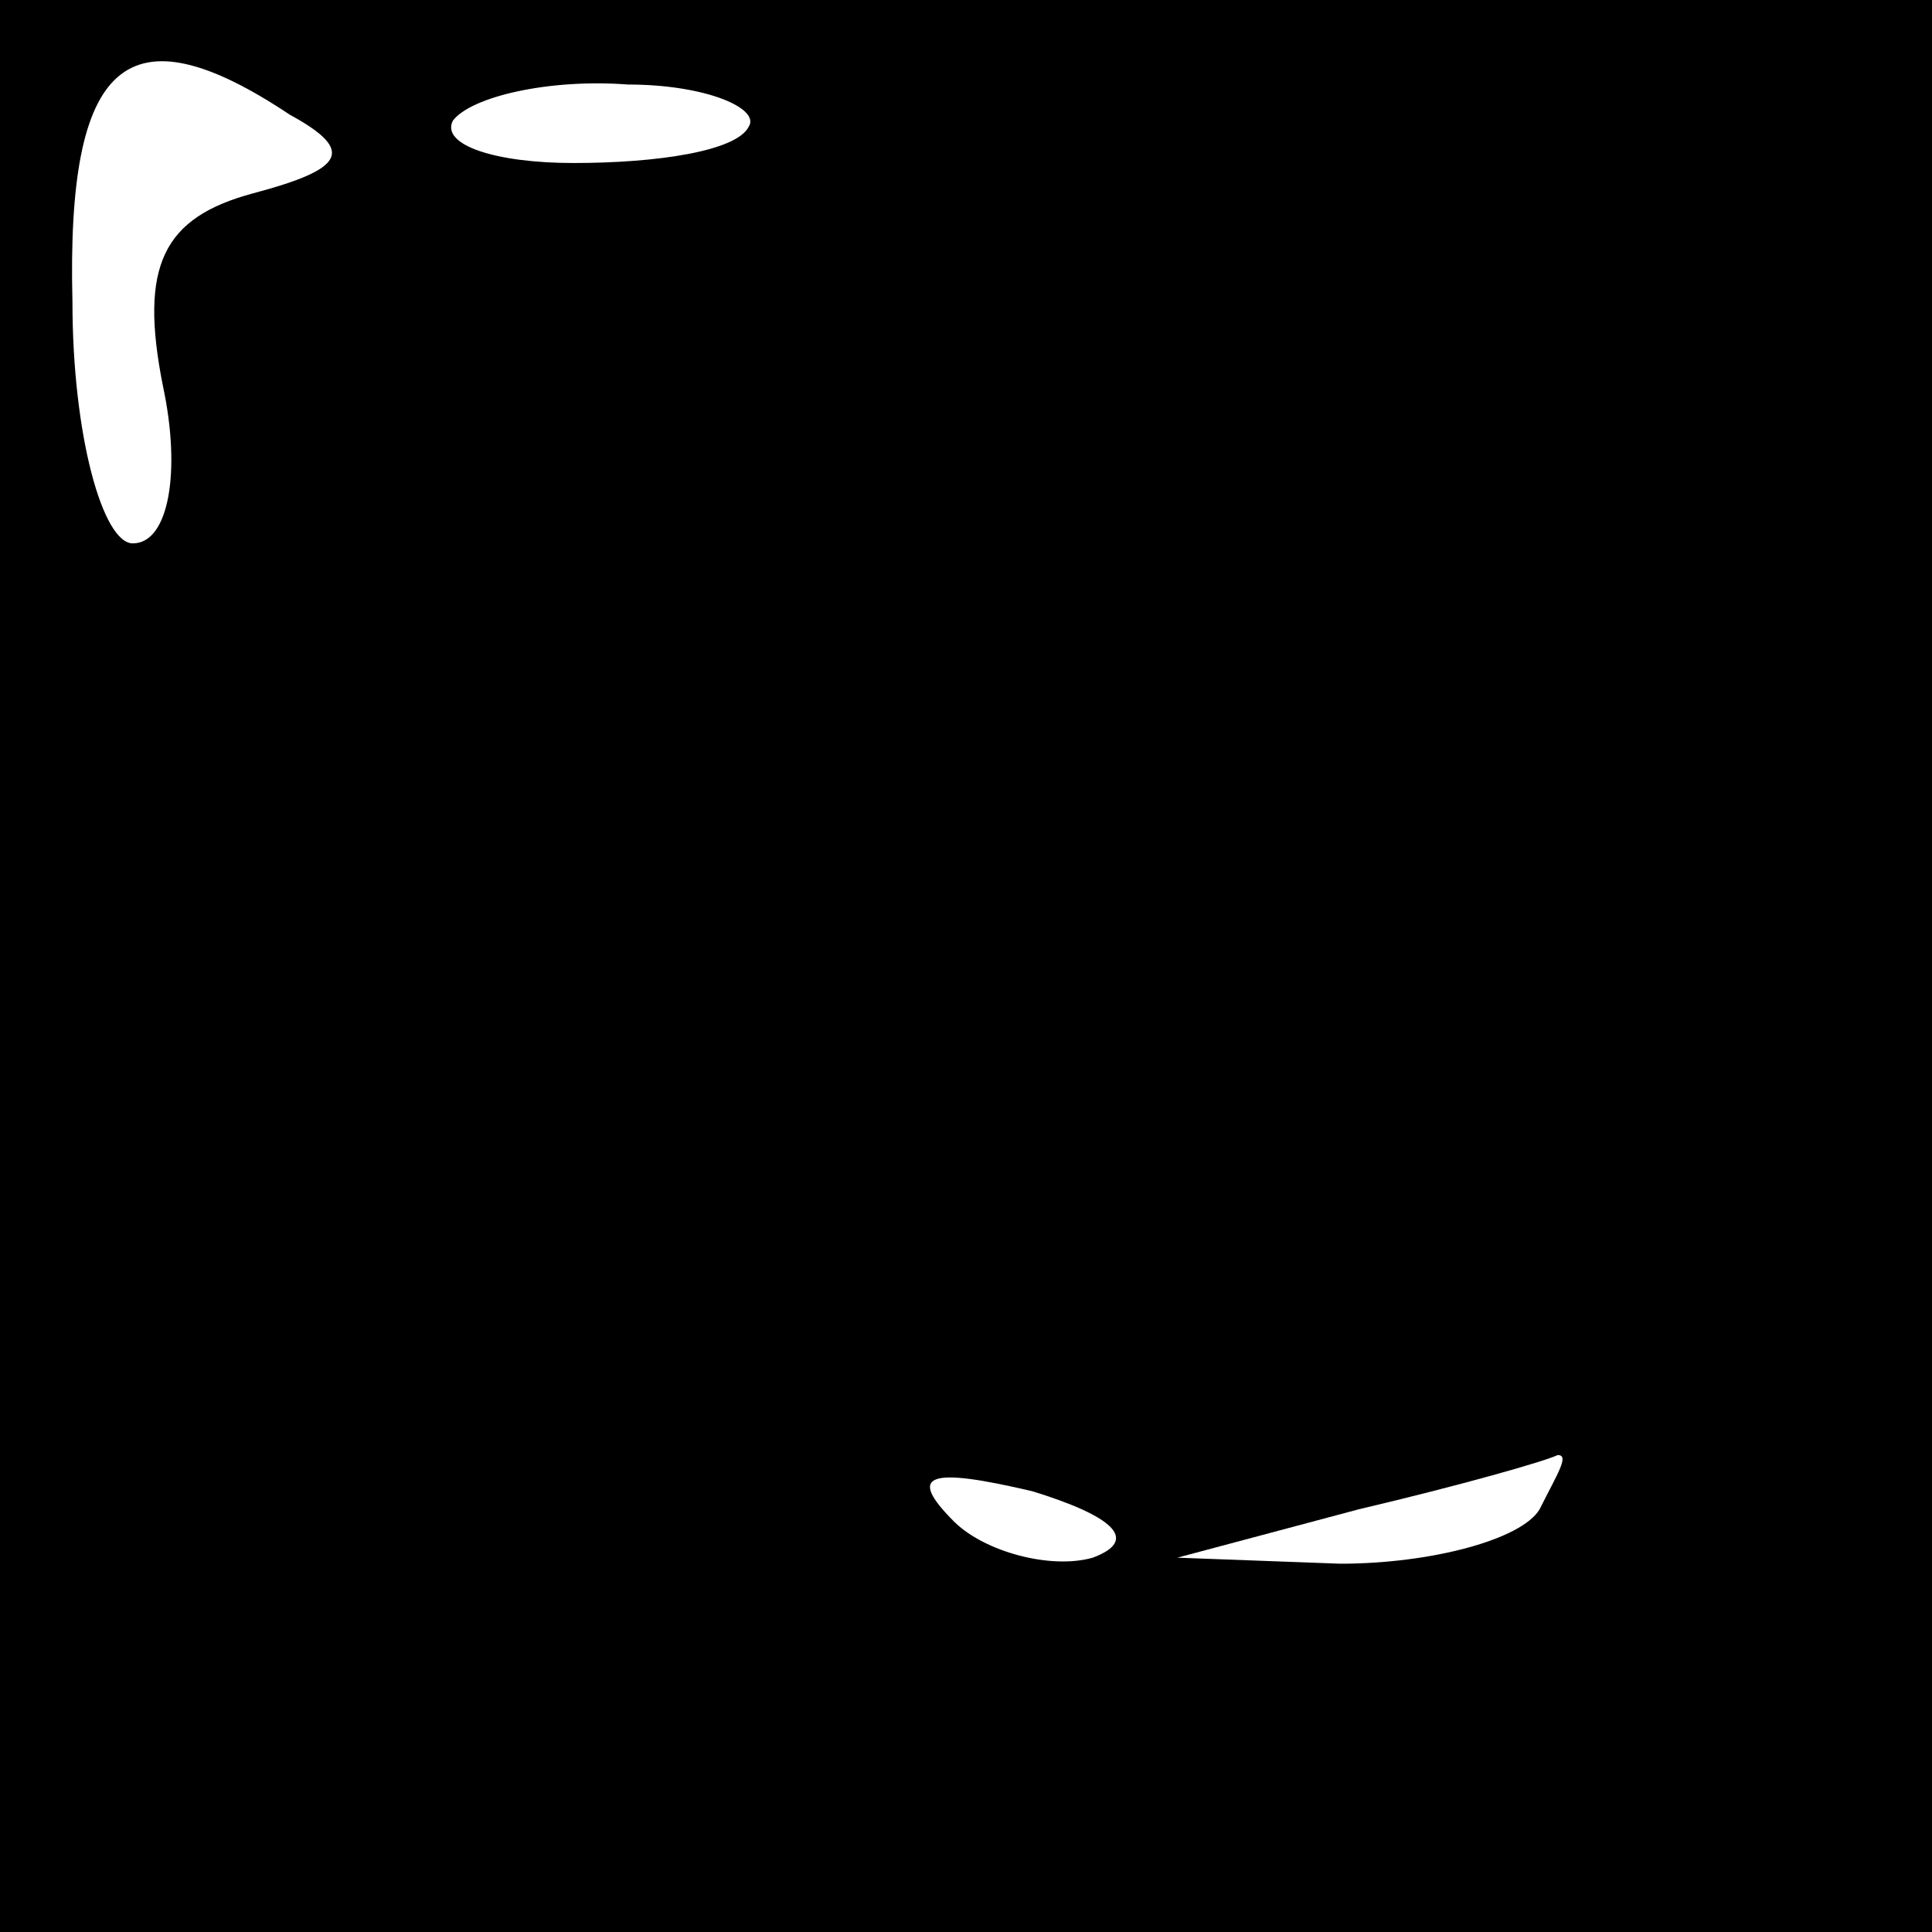 <?xml version="1.0" standalone="no"?>
<!DOCTYPE svg PUBLIC "-//W3C//DTD SVG 20010904//EN"
 "http://www.w3.org/TR/2001/REC-SVG-20010904/DTD/svg10.dtd">
<svg version="1.0" xmlns="http://www.w3.org/2000/svg"
 width="32pt" height="32pt" viewBox="0 0 32 32"
 preserveAspectRatio="xMidYMid meet">
<rect x="0" y="0" width="32" height="32" fill="#808080" stroke="none"/>
<g transform="translate(0,32) scale(0.1,-0.1)"
fill="#000000" stroke="none">
<path fill="#000000" stroke="none" d="M0 160 l0 -160 160 0 160 0 0 160 0
160 -160 0 -160 0 0 -160z"/>
<path fill="#ffffff" stroke="none" d="M48 301 c11 -6 9 -9 -6 -13 -15 -4 -19
-12 -15 -32 3 -14 1 -26 -5 -26 -5 0 -10 18 -10 40 -1 40 9 49 36 31z"/>
<path fill="#ffffff" stroke="none" d="M124 299 c-2 -4 -15 -6 -29 -6 -13 0
-22 3 -20 7 3 4 16 7 29 6 13 0 22 -4 20 -7z"/>
<path fill="#ffffff" stroke="none" d="M181 62 c-7 -2 -18 1 -23 6 -8 8 -4 9
13 5 13 -4 18 -8 10 -11z"/>
<path fill="#ffffff" stroke="none" d="M255 70 c-3 -5 -18 -9 -33 -9 l-27 1
30 8 c17 4 31 8 33 9 2 0 0 -3 -3 -9z"/>
</g>
</svg>
